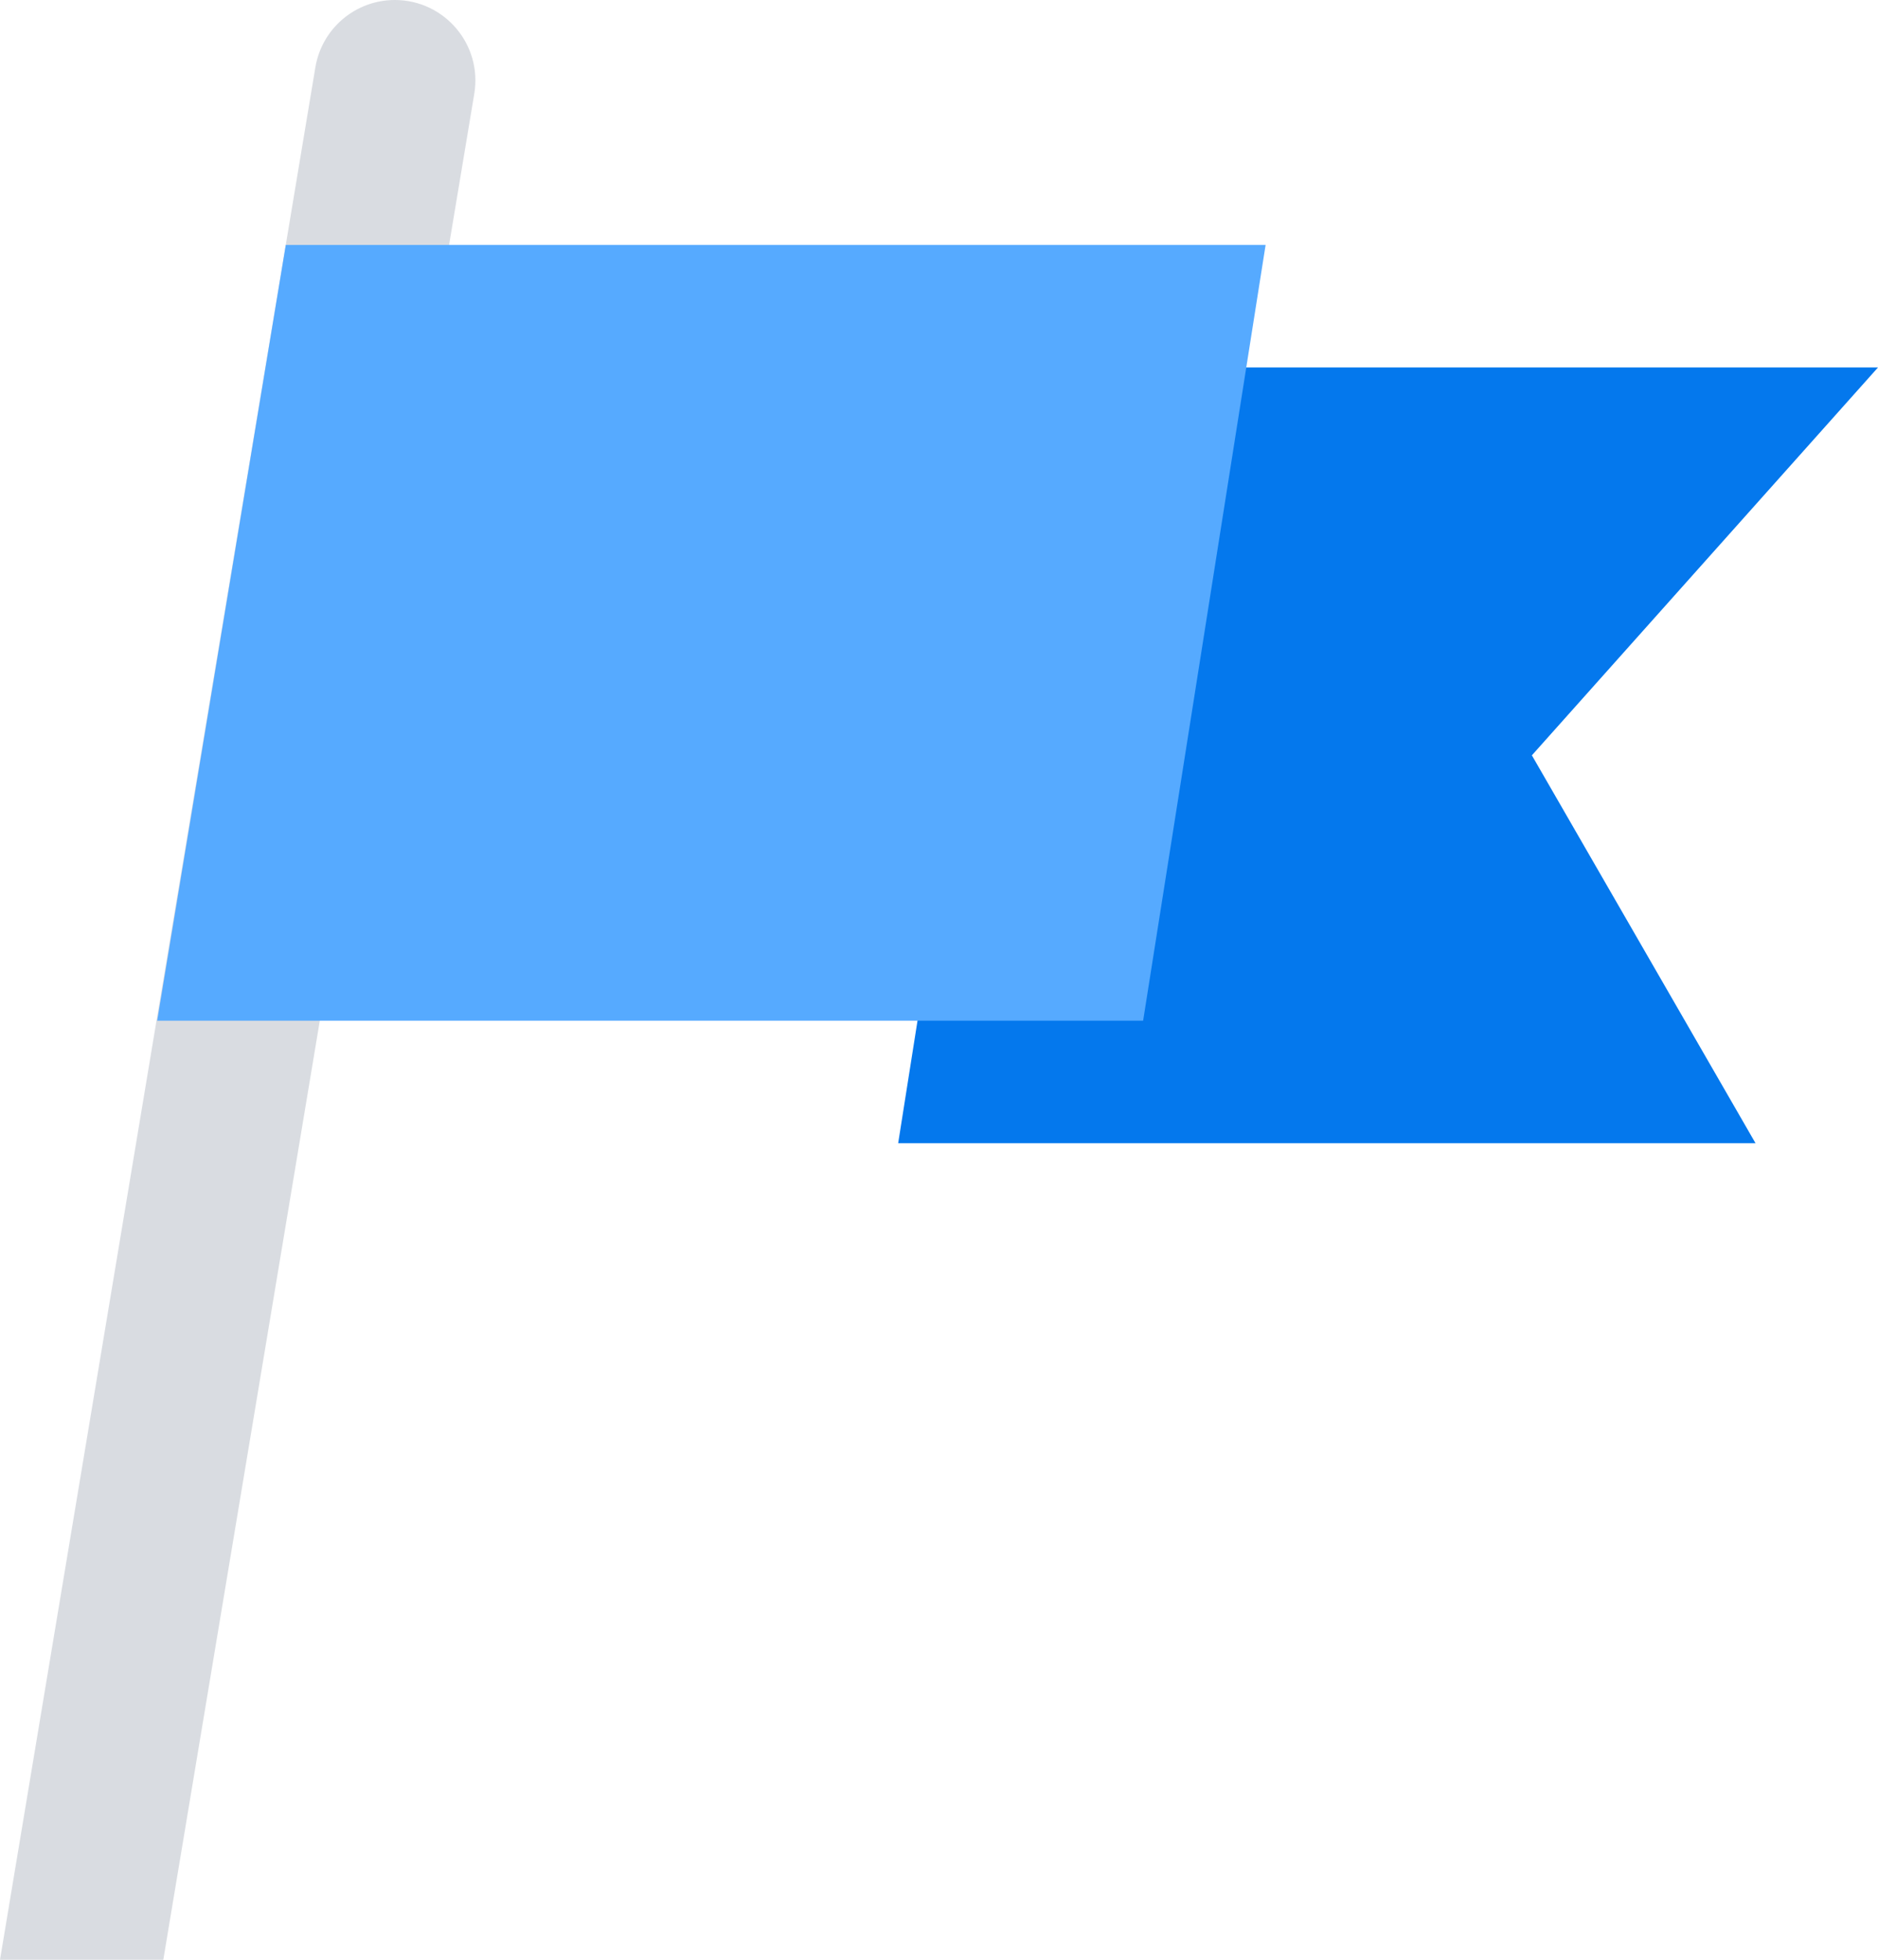 <?xml version="1.0" encoding="UTF-8"?>
<svg width="46px" height="48px" viewBox="0 0 46 48" version="1.1" xmlns="http://www.w3.org/2000/svg" xmlns:xlink="http://www.w3.org/1999/xlink">
    <!-- Generator: Sketch 51.3 (57544) - http://www.bohemiancoding.com/sketch -->
    <title>Flag</title>
    <desc>Created with Sketch.</desc>
    <defs></defs>
    <g id="Pages-and-patterns" stroke="none" stroke-width="1" fill="none" fill-rule="evenodd">
        <g id="Dashboard---FTUX" transform="translate(-373, -234)" fill-rule="nonzero">
            <g id="1" transform="translate(0, 146)">
                <g id="Flag" transform="translate(373, 88)">
                    <path d="M9.671,0 C8.707,0 7.884,0.697 7.725,1.648 L0,48 L4,48 L11.617,2.297 C11.818,1.095 10.89,0 9.671,0 Z" id="Shape" fill="#D9DCE1"></path>
                    <polygon id="Shape" fill="#0478ED" points="46 9 25 9 22 28 43 28 37.522 18.5"></polygon>
                    <polygon id="Shape" fill="#56AAFF" points="31 6 7 6 3.85 25 28 25"></polygon>
                </g>
            </g>
        </g>
    </g>
</svg>
